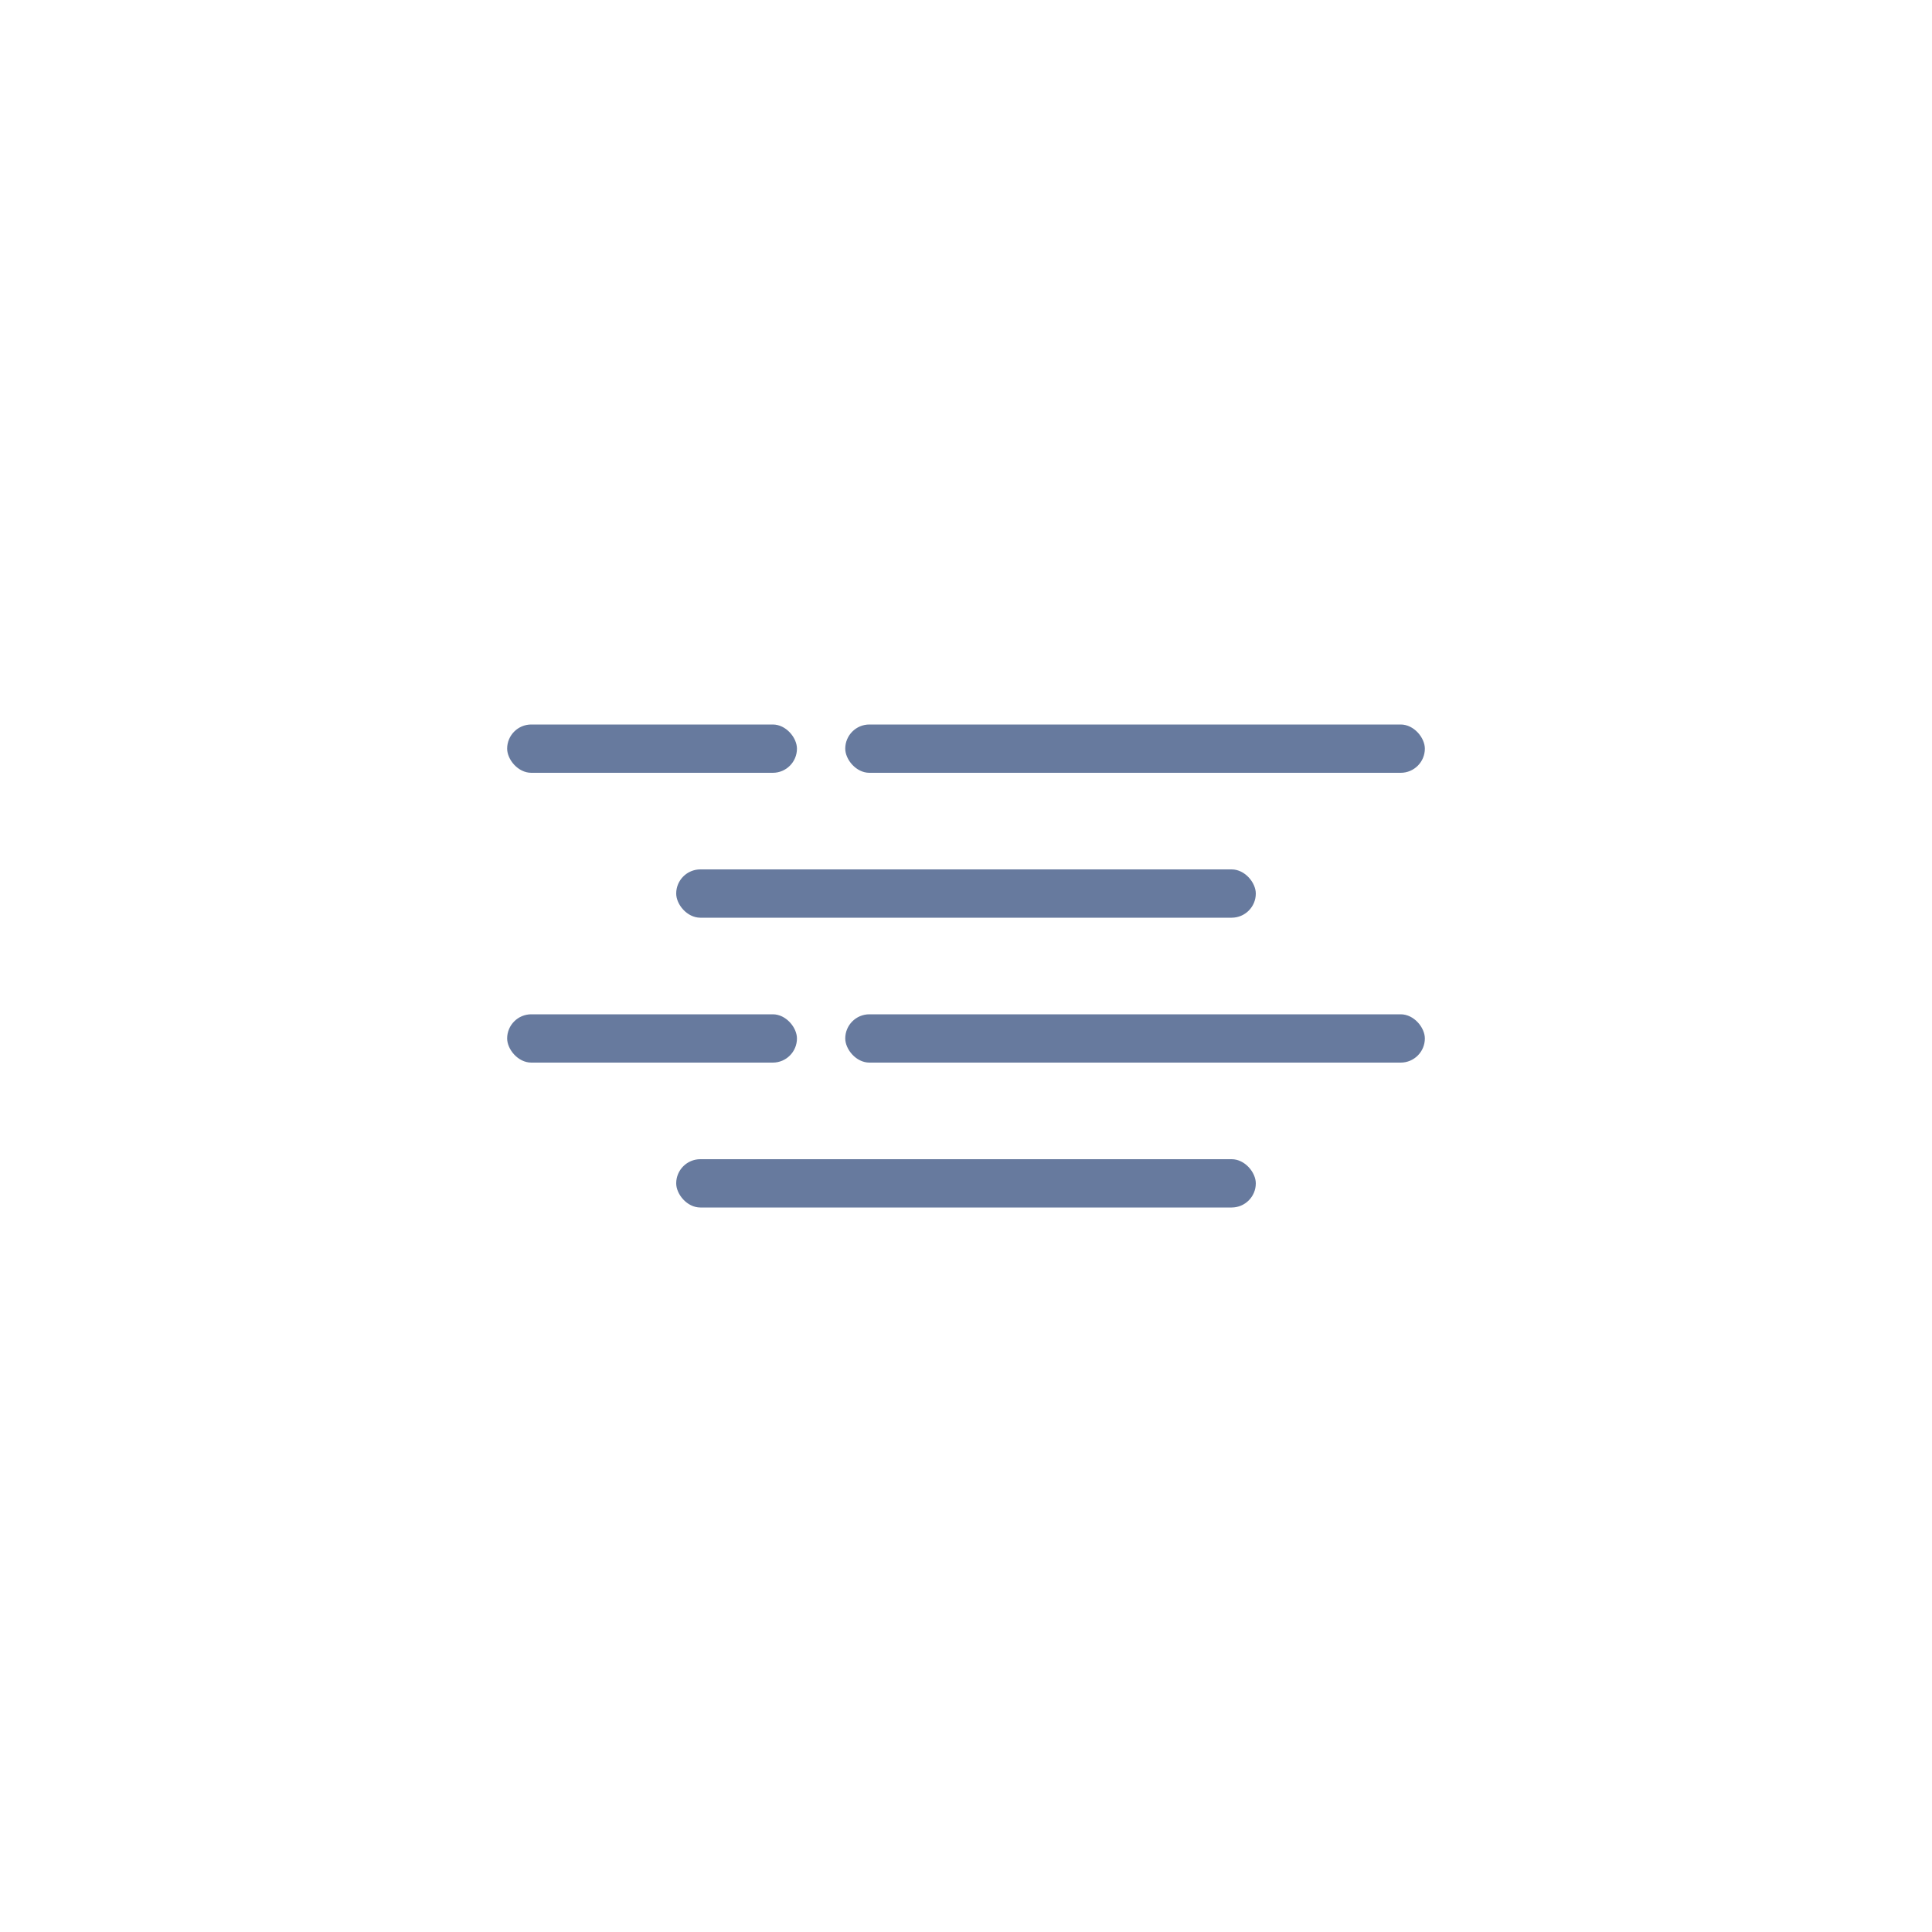 <svg width="80" height="80" viewBox="0 0 80 80" fill="none" xmlns="http://www.w3.org/2000/svg">
<rect x="59" y="32" width="24" height="2" rx="1" transform="rotate(180 59 32)" fill="#677A9E"/>
<rect x="33" y="32" width="12" height="2" rx="1" transform="rotate(180 33 32)" fill="#677A9E"/>
<rect x="28" y="36" width="24" height="2" rx="1" fill="#677A9E"/>
<rect x="59" y="44" width="24" height="2" rx="1" transform="rotate(180 59 44)" fill="#677A9E"/>
<rect x="33" y="44" width="12" height="2" rx="1" transform="rotate(180 33 44)" fill="#677A9E"/>
<rect x="28" y="48" width="24" height="2" rx="1" fill="#677A9E"/>
</svg>
